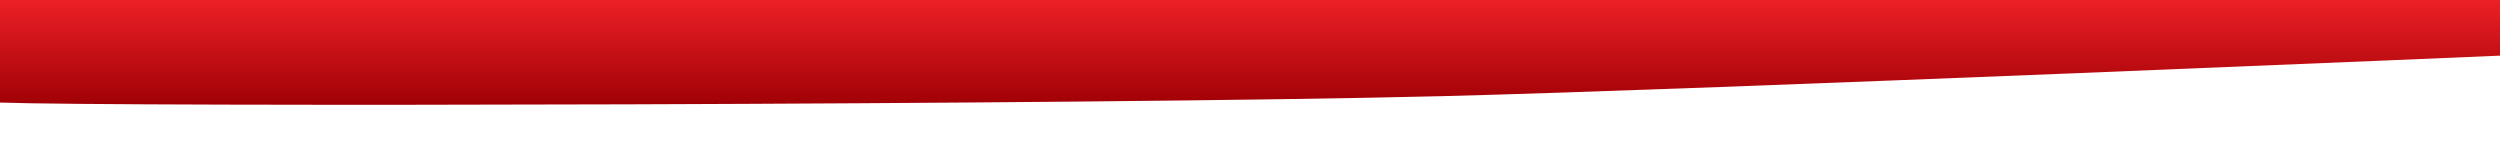 <?xml version="1.0" encoding="utf-8"?>
<!-- Generator: Adobe Illustrator 22.0.1, SVG Export Plug-In . SVG Version: 6.00 Build 0)  -->
<svg version="1.1" id="Layer_1" xmlns="http://www.w3.org/2000/svg" xmlns:xlink="http://www.w3.org/1999/xlink" x="0px" y="0px"
	 viewBox="0 0 1170 71" style="enable-background:new 0 0 1170 71;" xml:space="preserve">
<style type="text/css">
	.gradient0{
  	stop-color:rgb(237, 33, 39);
    stop-opacity:1;
  }
  .gradient100{
     stop-color:rgb(158, 0, 5);
    stop-opacity:1;
  }

<!--   .gradient0{
    stop-color:rgb(237,96,101);
    stop-opacity:1;
  }
  .gradient100{
     stop-color:rgb(237, 34, 40);
    stop-opacity:1;
  } -->
</style>
<defs>
	<linearGradient id="MtchHead" x1="0" x2="0" y1="0" y2="1">
	    <stop class="gradient0" offset="0%" />
	    <stop class="gradient100" offset="100%" />
  	</linearGradient>
</defs>
<path  fill="url(#MtchHead)" d="M0,0l1171-1v27c0,0-371.9,15.9-496,19C506.3,49.2,55,50,0,48C0,48,0,1,0,0z"/>
</svg>
